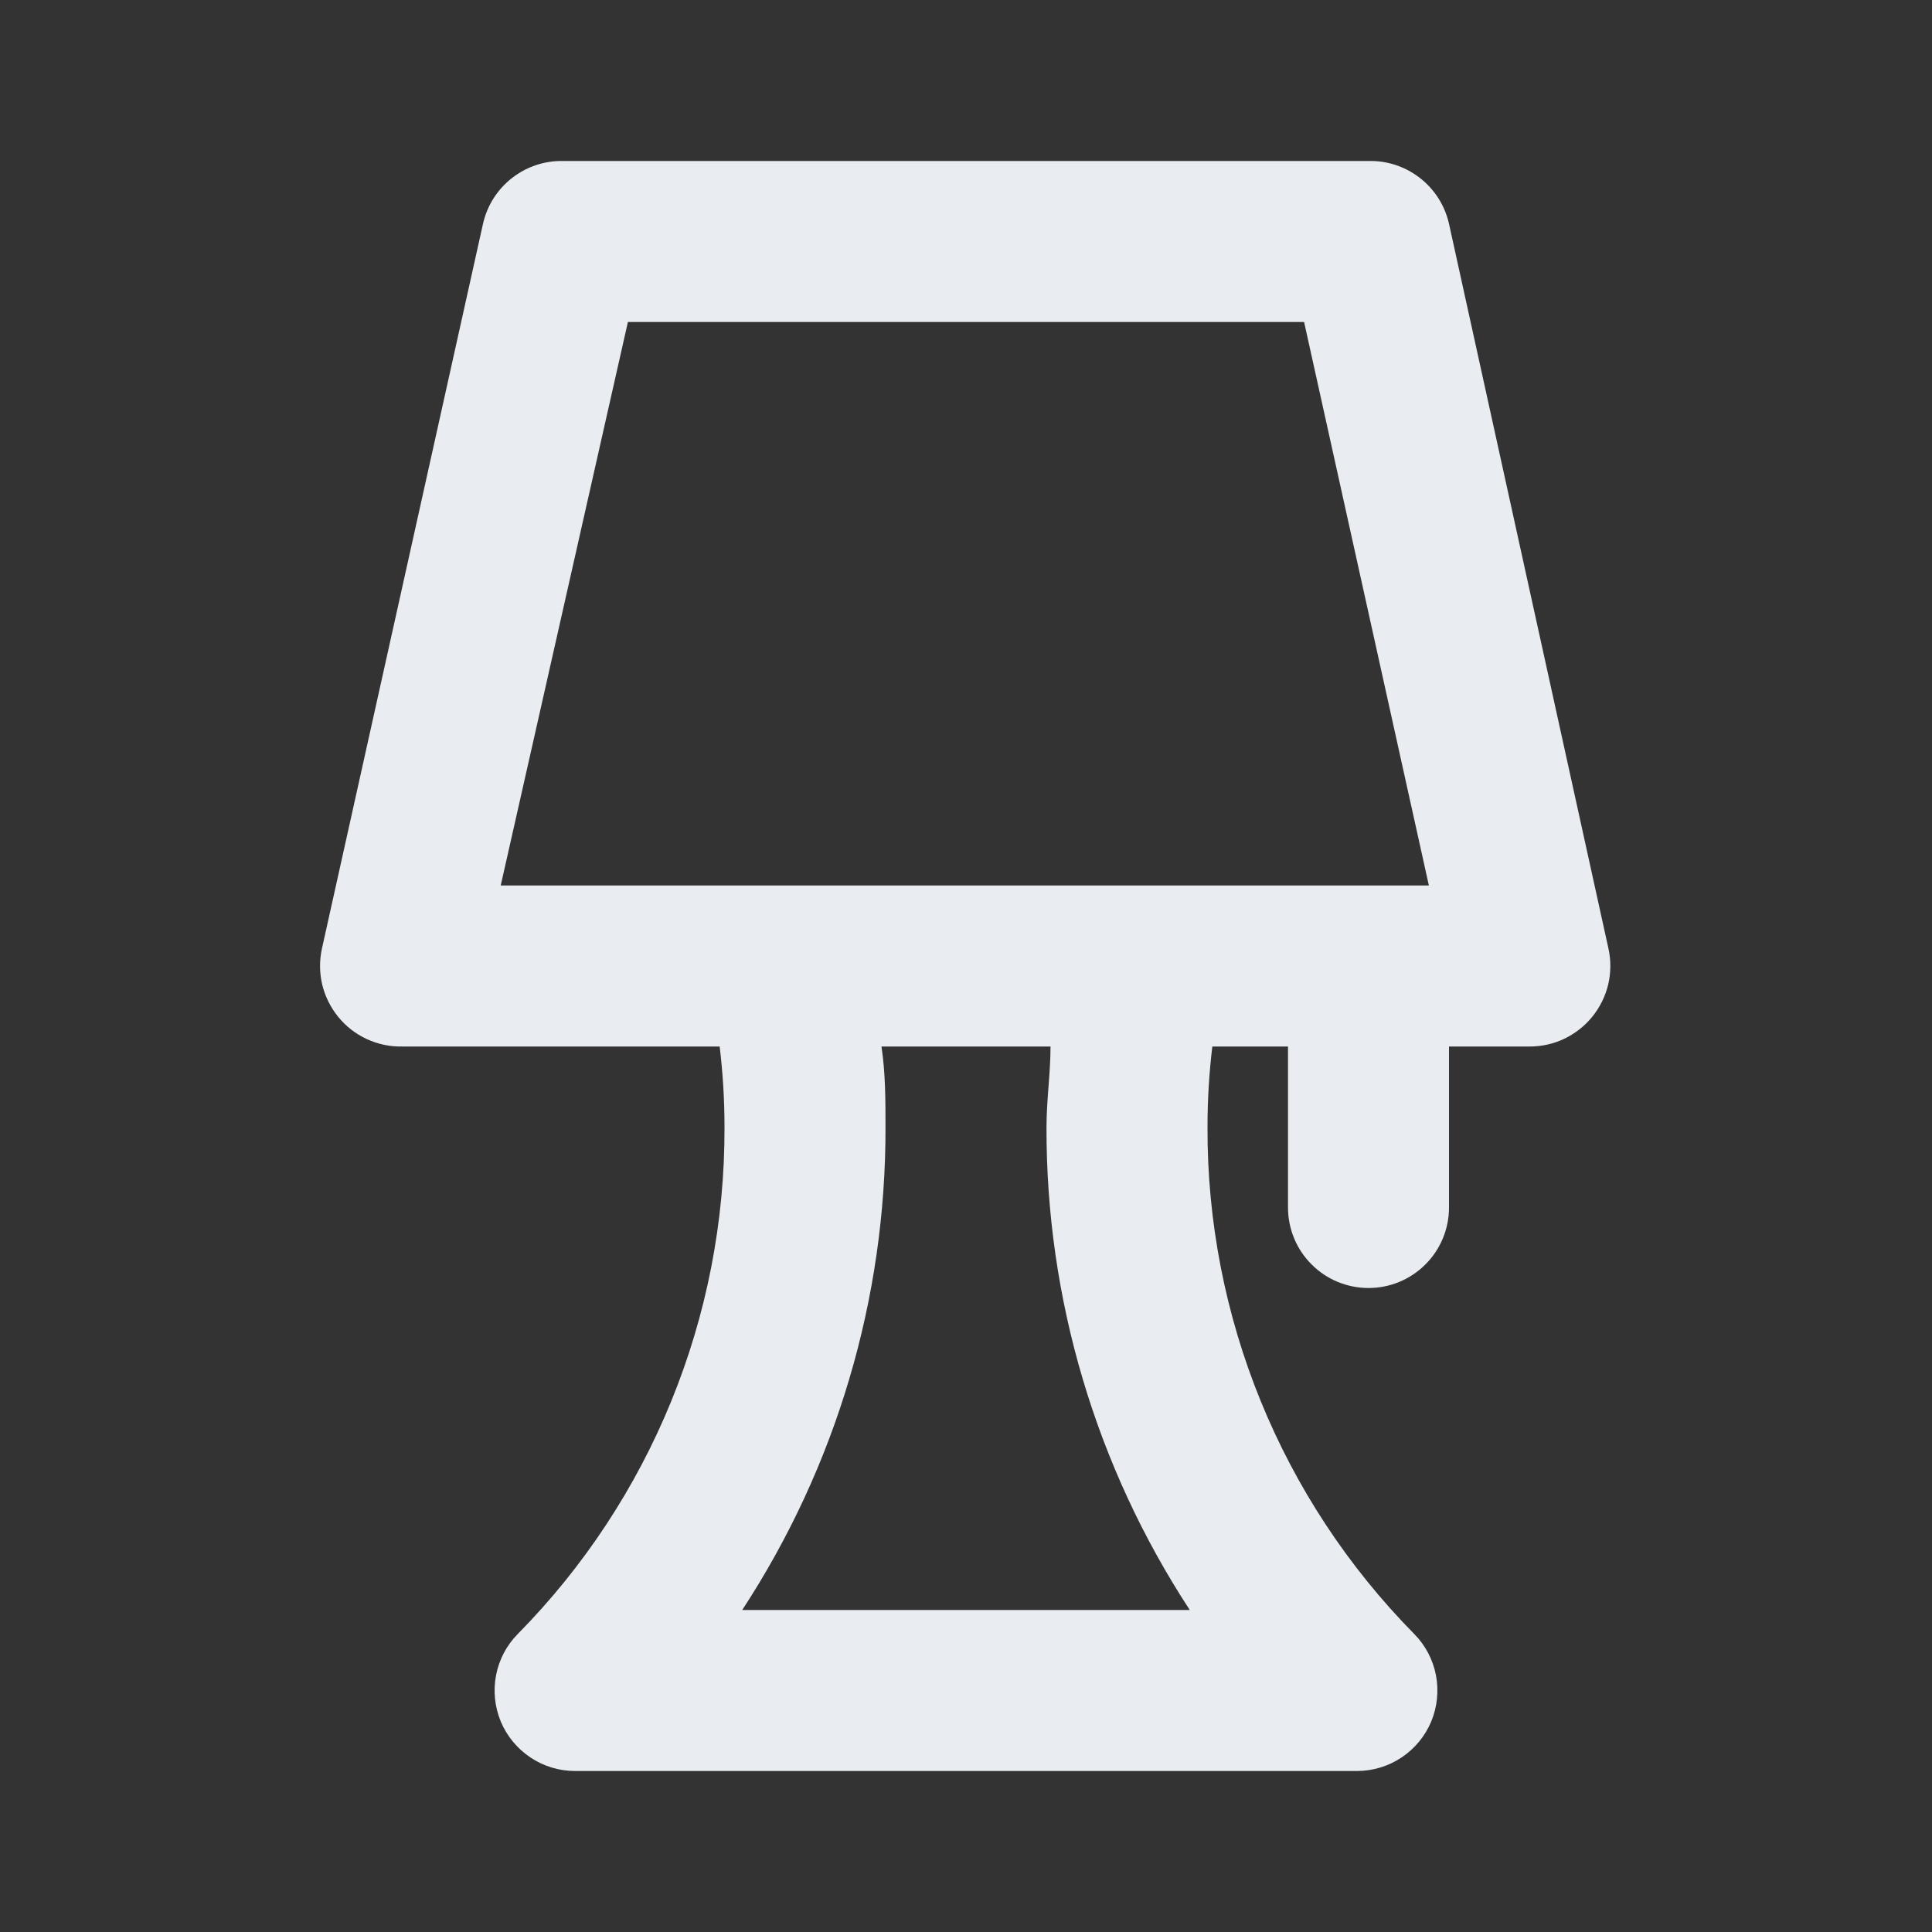 <svg width="24" height="24" viewBox="0 0 24 24" fill="none" xmlns="http://www.w3.org/2000/svg">
<rect x="0" y="0" width="24" height="24" fill="#333333" stroke="none"/>
<path d="M18 2.78C17.949 2.554 17.822 2.353 17.639 2.211C17.457 2.069 17.231 1.994 17 2H7C6.769 1.994 6.543 2.069 6.361 2.211C6.178 2.353 6.051 2.554 6 2.78L4 11.78C3.967 11.928 3.968 12.081 4.002 12.228C4.037 12.375 4.105 12.513 4.2 12.63C4.296 12.749 4.418 12.844 4.557 12.908C4.696 12.972 4.847 13.004 5 13H8.94C8.98 13.332 9 13.666 9 14C9.009 16.357 8.085 18.622 6.43 20.3C6.292 20.44 6.199 20.618 6.162 20.811C6.125 21.004 6.146 21.204 6.221 21.386C6.297 21.567 6.425 21.722 6.588 21.831C6.751 21.941 6.943 21.999 7.14 22H16.86C17.056 21.999 17.248 21.941 17.412 21.831C17.575 21.722 17.703 21.567 17.779 21.386C17.854 21.204 17.875 21.004 17.838 20.811C17.801 20.618 17.708 20.44 17.57 20.3C15.915 18.622 14.991 16.357 15 14C15 13.666 15.02 13.332 15.06 13H16V15C16 15.265 16.105 15.52 16.293 15.707C16.48 15.895 16.735 16 17 16C17.265 16 17.52 15.895 17.707 15.707C17.895 15.52 18 15.265 18 15V13H19C19.149 13.001 19.297 12.968 19.432 12.904C19.567 12.839 19.686 12.746 19.78 12.63C19.875 12.513 19.943 12.375 19.978 12.228C20.012 12.081 20.013 11.928 19.98 11.78L18 2.78ZM9.22 20C10.387 18.217 11.006 16.131 11 14C11 13.67 11 13.33 10.95 13H13.05C13.05 13.33 13 13.67 13 14C12.994 16.131 13.613 18.217 14.78 20H9.22ZM6.22 11L7.8 4H16.2L17.75 11H6.22Z" fill="#E9EDF2"/>
</svg>
